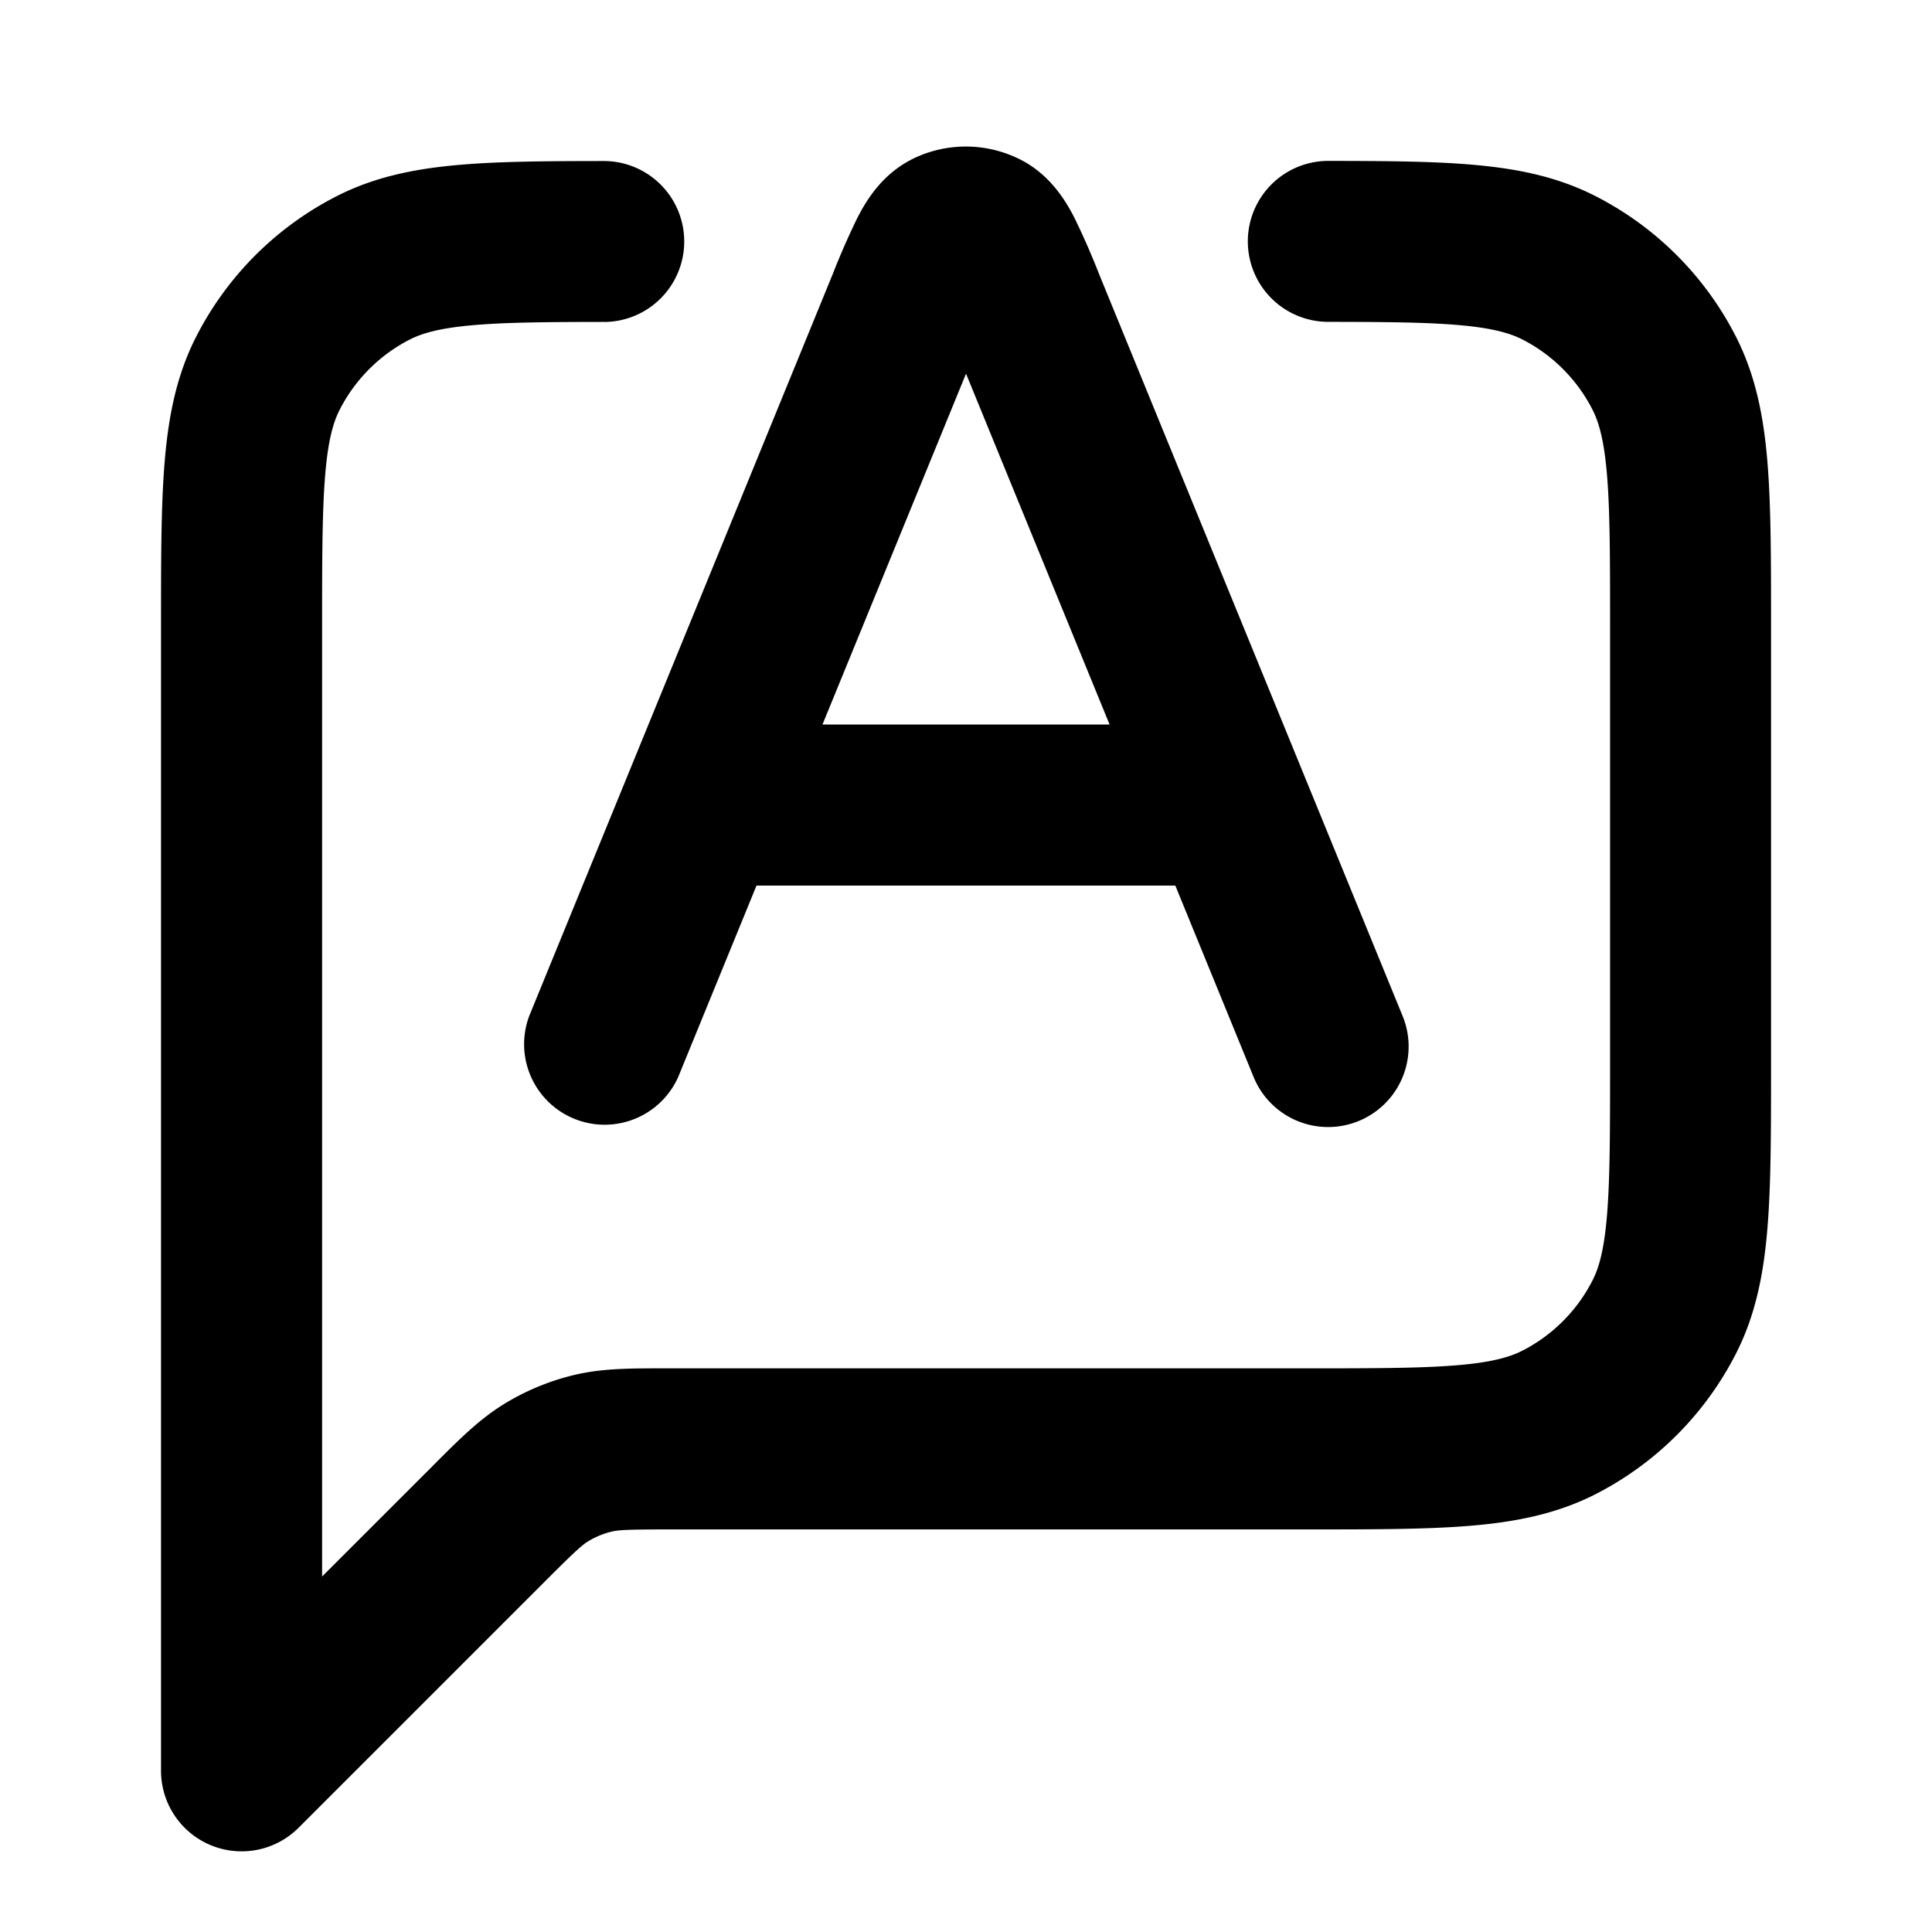 <svg xmlns="http://www.w3.org/2000/svg" width="32" height="32" viewBox="0 0 32 32"><path d="M15.089 2.647c-.514.263-.768.73-.886.957a12.35 12.35 0 0 0-.406.925l-5.032 12.3a1.334 1.334 0 0 0 2.468 1.01l1.297-3.171h6.937l1.297 3.171a1.333 1.333 0 1 0 2.468-1.01L18.2 4.529a12.125 12.125 0 0 0-.406-.925c-.117-.227-.372-.694-.886-.957a1.998 1.998 0 0 0-1.822 0zM16 6.188 18.378 12h-4.755l2.378-5.812zm-5.999-.855a1.333 1.333 0 0 0-.002-2.666c-.975.001-1.793.006-2.473.071-.696.066-1.339.2-1.947.51a5.331 5.331 0 0 0-2.331 2.331c-.33.647-.461 1.336-.522 2.085-.059.722-.059 1.607-.059 2.681v18.988a1.335 1.335 0 0 0 2.276.943l4.084-4.084c.506-.506.612-.599.715-.663.119-.073.249-.127.385-.16.118-.028.258-.037.974-.037h10.554c1.073 0 1.959 0 2.681-.059.749-.061 1.438-.193 2.086-.522a5.337 5.337 0 0 0 2.331-2.331c.33-.647.461-1.336.522-2.086.059-.722.059-1.607.059-2.681v-7.31c0-1.073 0-1.959-.059-2.681-.061-.749-.193-1.438-.522-2.085a5.331 5.331 0 0 0-2.331-2.331c-.608-.31-1.251-.444-1.947-.51-.68-.065-1.498-.07-2.473-.071A1.333 1.333 0 1 0 22 5.331c1.002.001 1.69.008 2.223.059.517.049.793.132.989.231.502.256.91.664 1.165 1.165.106.209.193.507.241 1.092.049.6.05 1.377.05 2.519v7.2c0 1.142-.001 1.919-.05 2.519-.048.585-.134.883-.241 1.092-.256.502-.664.91-1.165 1.165-.209.106-.507.193-1.092.241-.6.049-1.377.05-2.519.05h-10.61c-.543 0-1.021-.001-1.485.111-.408.098-.798.26-1.156.479-.407.25-.745.588-1.129.972l-.078.079-1.808 1.807V10.398c0-1.142.001-1.918.05-2.519.048-.585.134-.883.241-1.092.256-.502.664-.91 1.165-1.165.195-.099.471-.182.989-.231.533-.051 1.221-.058 2.223-.059z"/></svg>